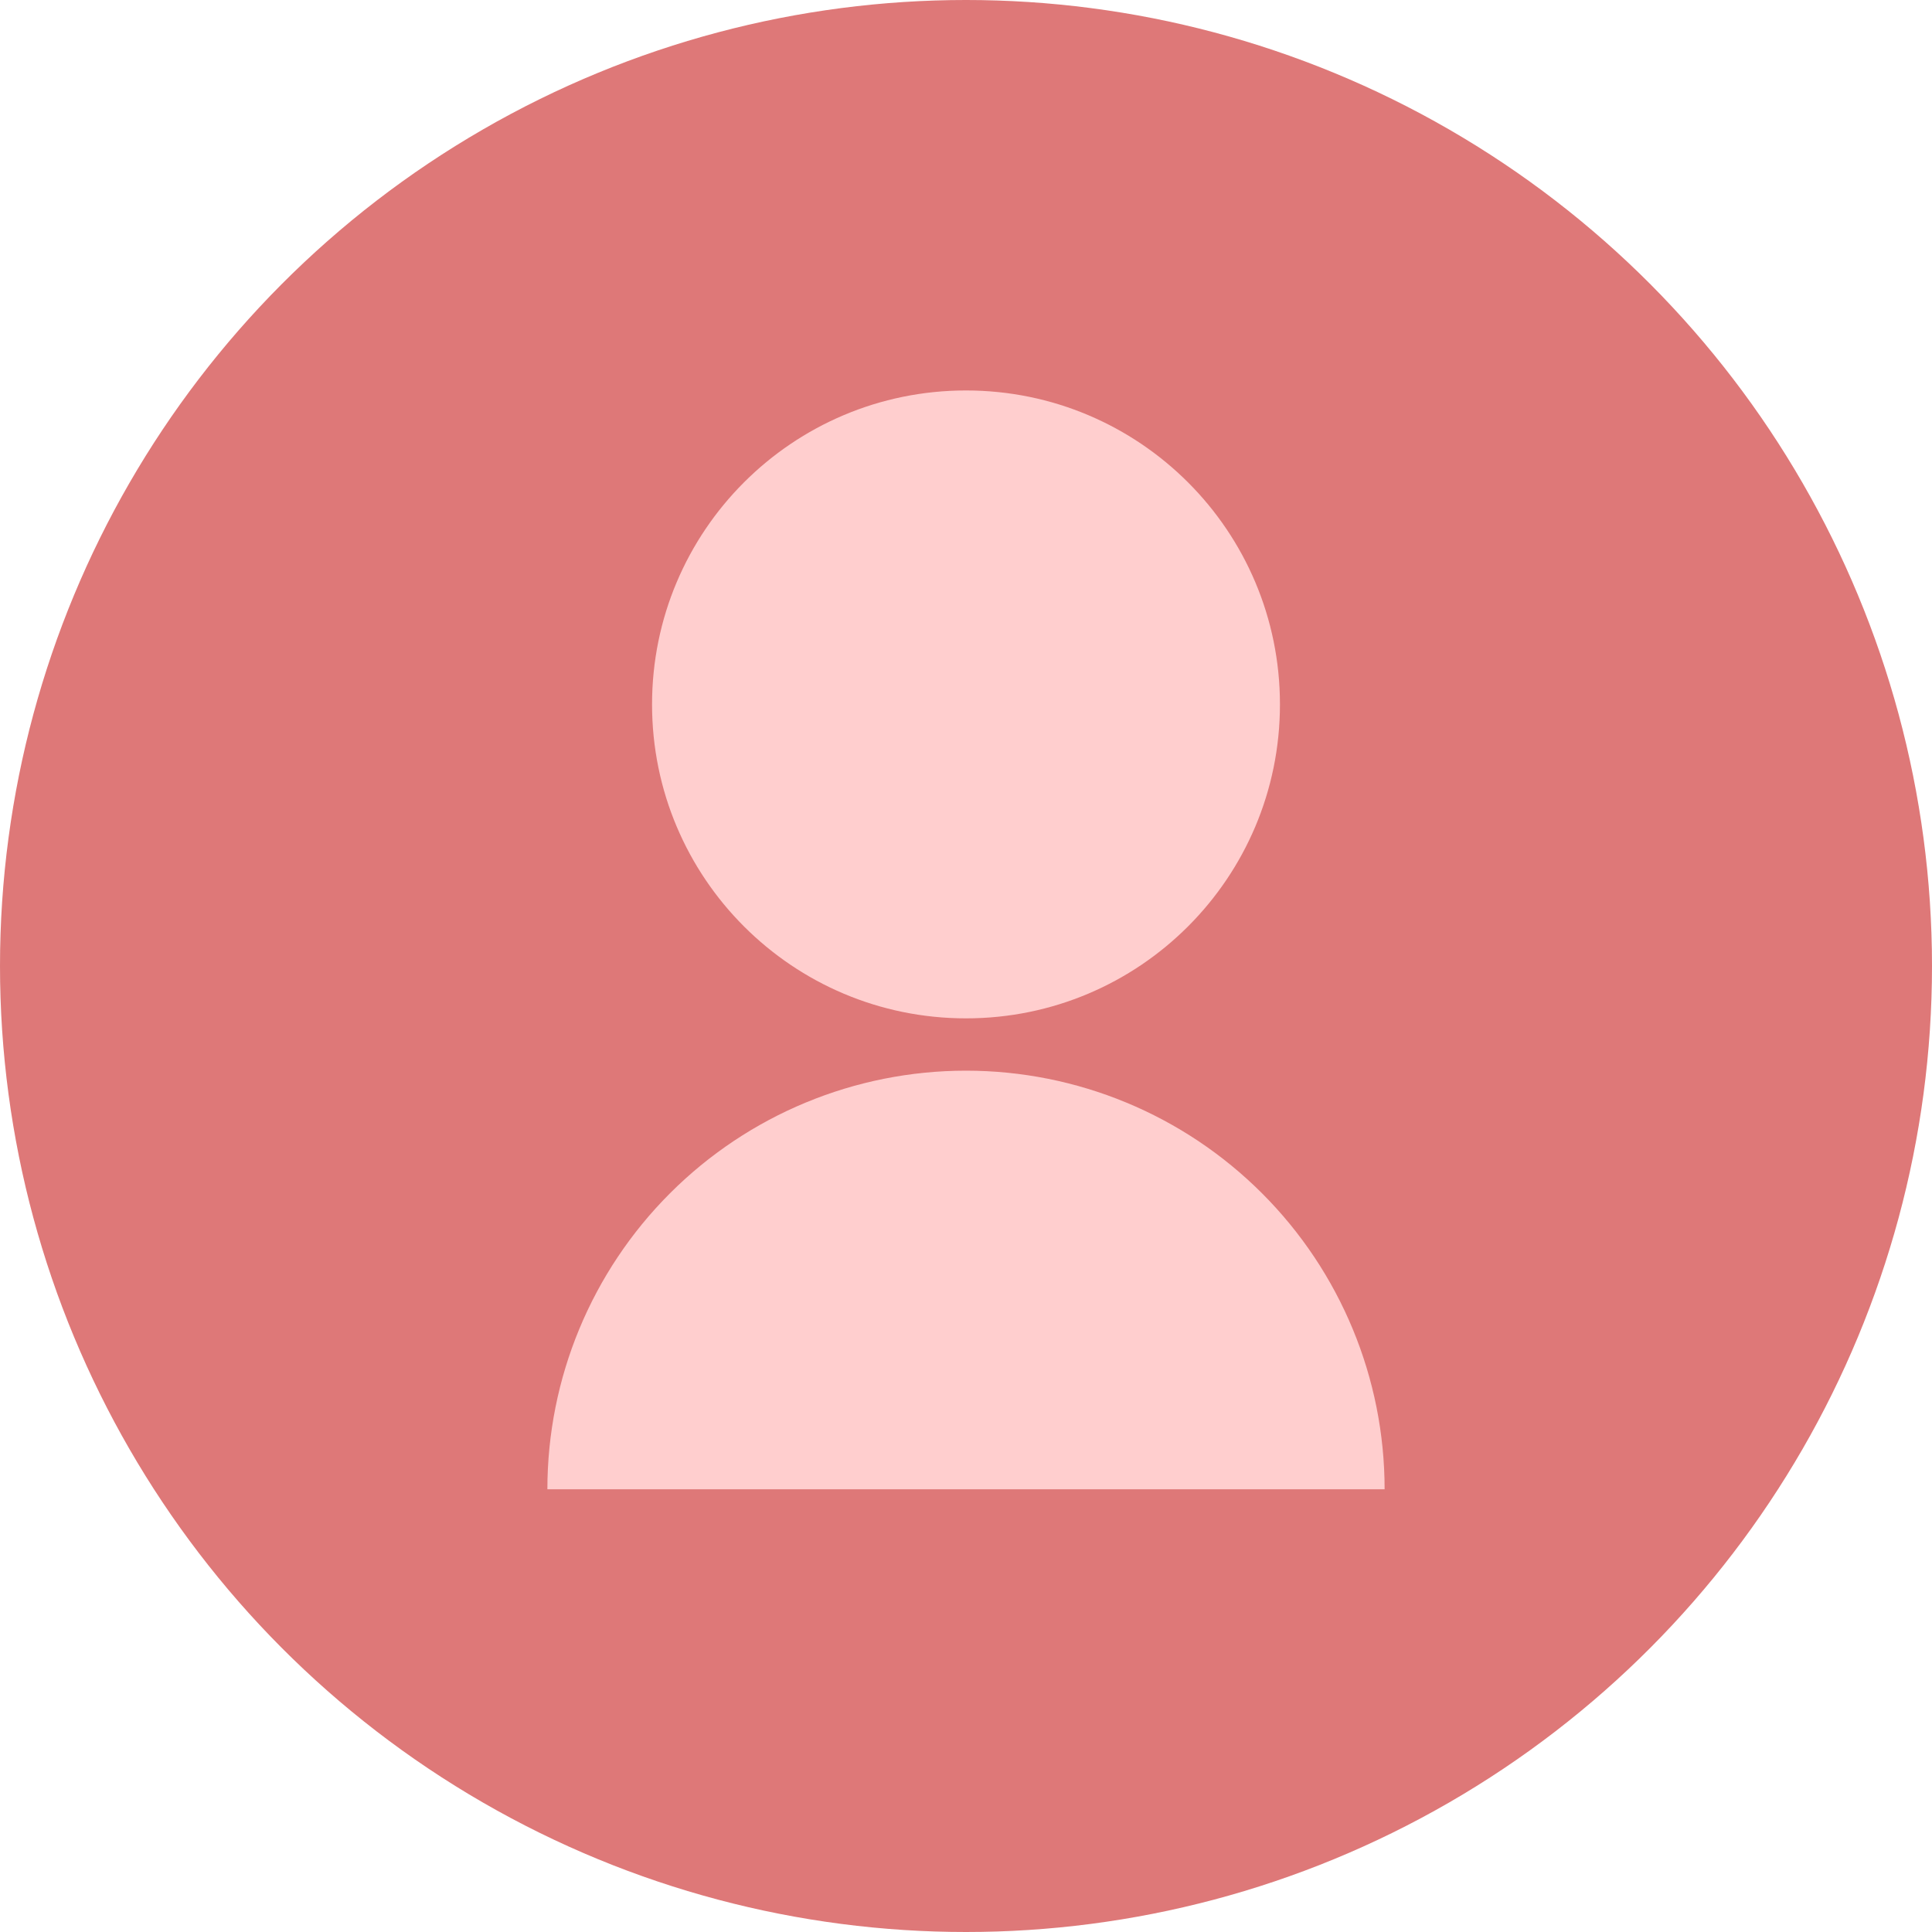 <svg width="40" height="40" viewBox="0 0 40 40" fill="none" xmlns="http://www.w3.org/2000/svg">
<circle cx="20" cy="20" r="20" fill="#DE7878"/>
<path d="M11.333 30.834C11.333 28.535 12.246 26.331 13.872 24.705C15.497 23.08 17.701 22.167 20 22.167C22.299 22.167 24.503 23.08 26.128 24.705C27.754 26.331 28.667 28.535 28.667 30.834H11.333ZM20 21.084C16.409 21.084 13.5 18.175 13.5 14.584C13.5 10.992 16.409 8.084 20 8.084C23.591 8.084 26.5 10.992 26.5 14.584C26.5 18.175 23.591 21.084 20 21.084Z" fill="#FFCECE"/>
</svg>
